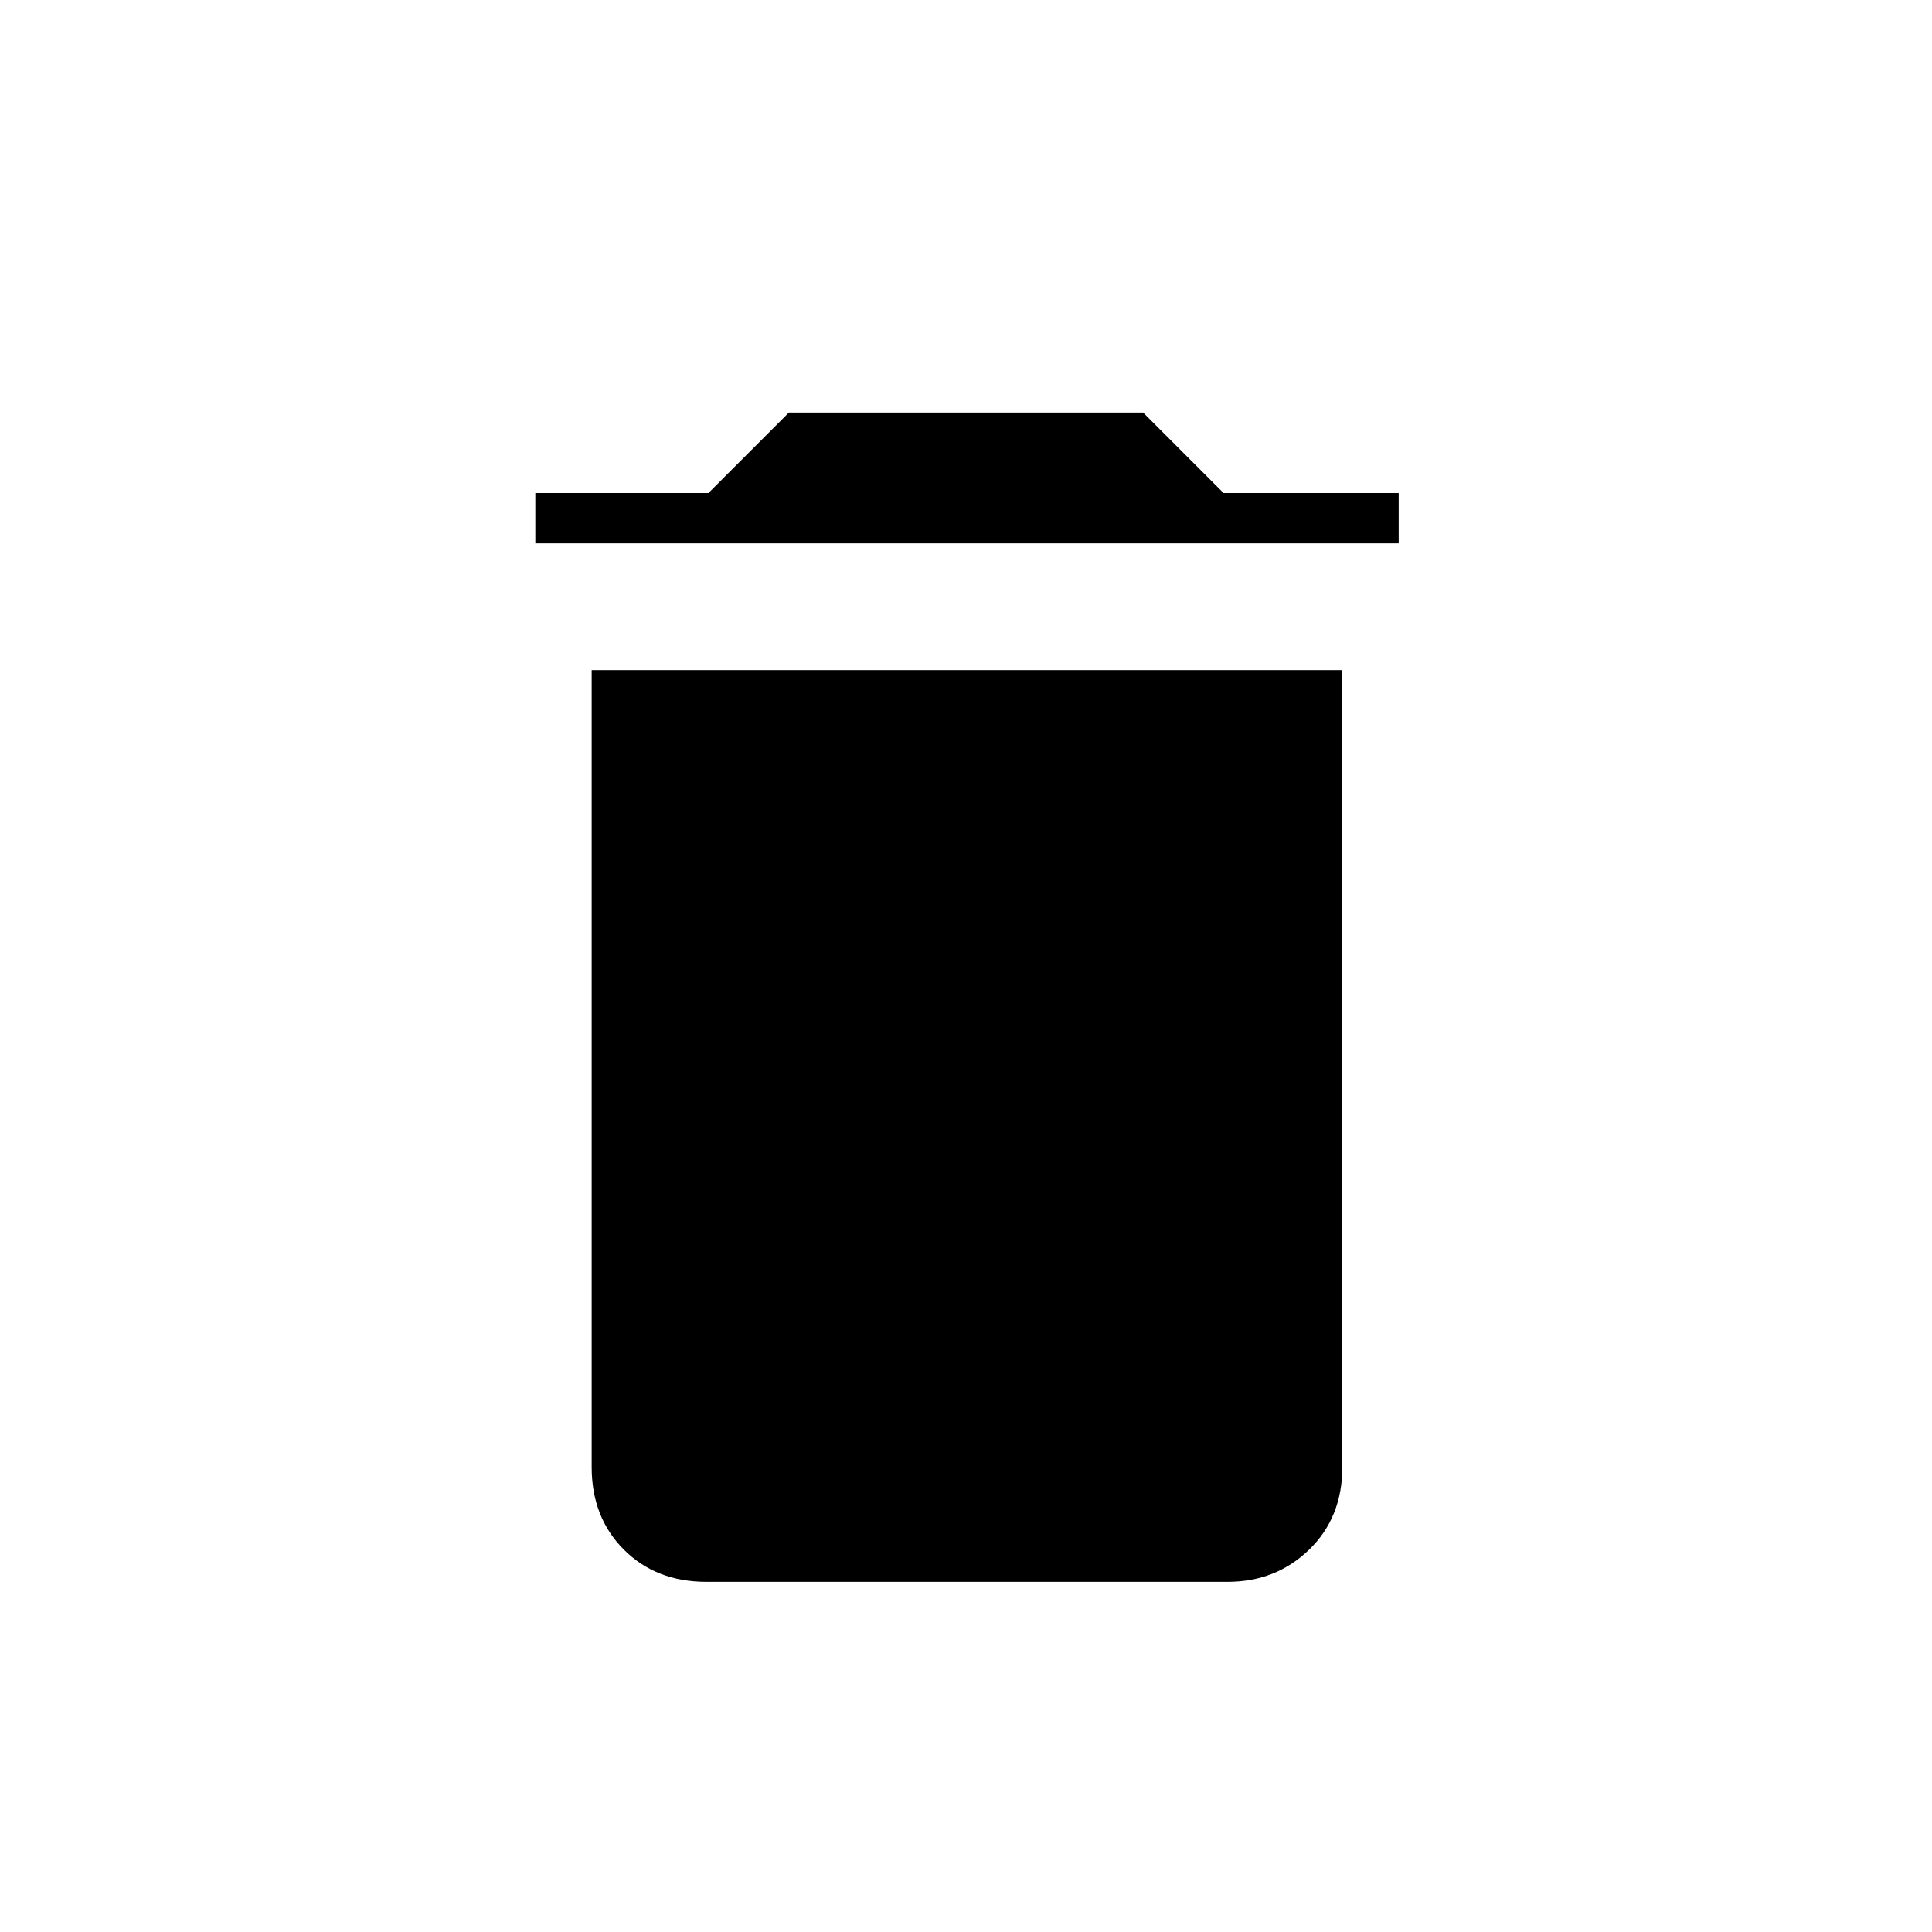 <svg xmlns="http://www.w3.org/2000/svg" height="24" width="24"><path d="M6.65 6.75V6.125H8.8L9.8 5.125H14.2L15.2 6.125H17.375V6.75ZM8.775 19.65Q8.15 19.65 7.75 19.25Q7.35 18.85 7.35 18.225V8.325H16.675V18.225Q16.675 18.85 16.263 19.25Q15.85 19.65 15.25 19.65Z"/></svg>